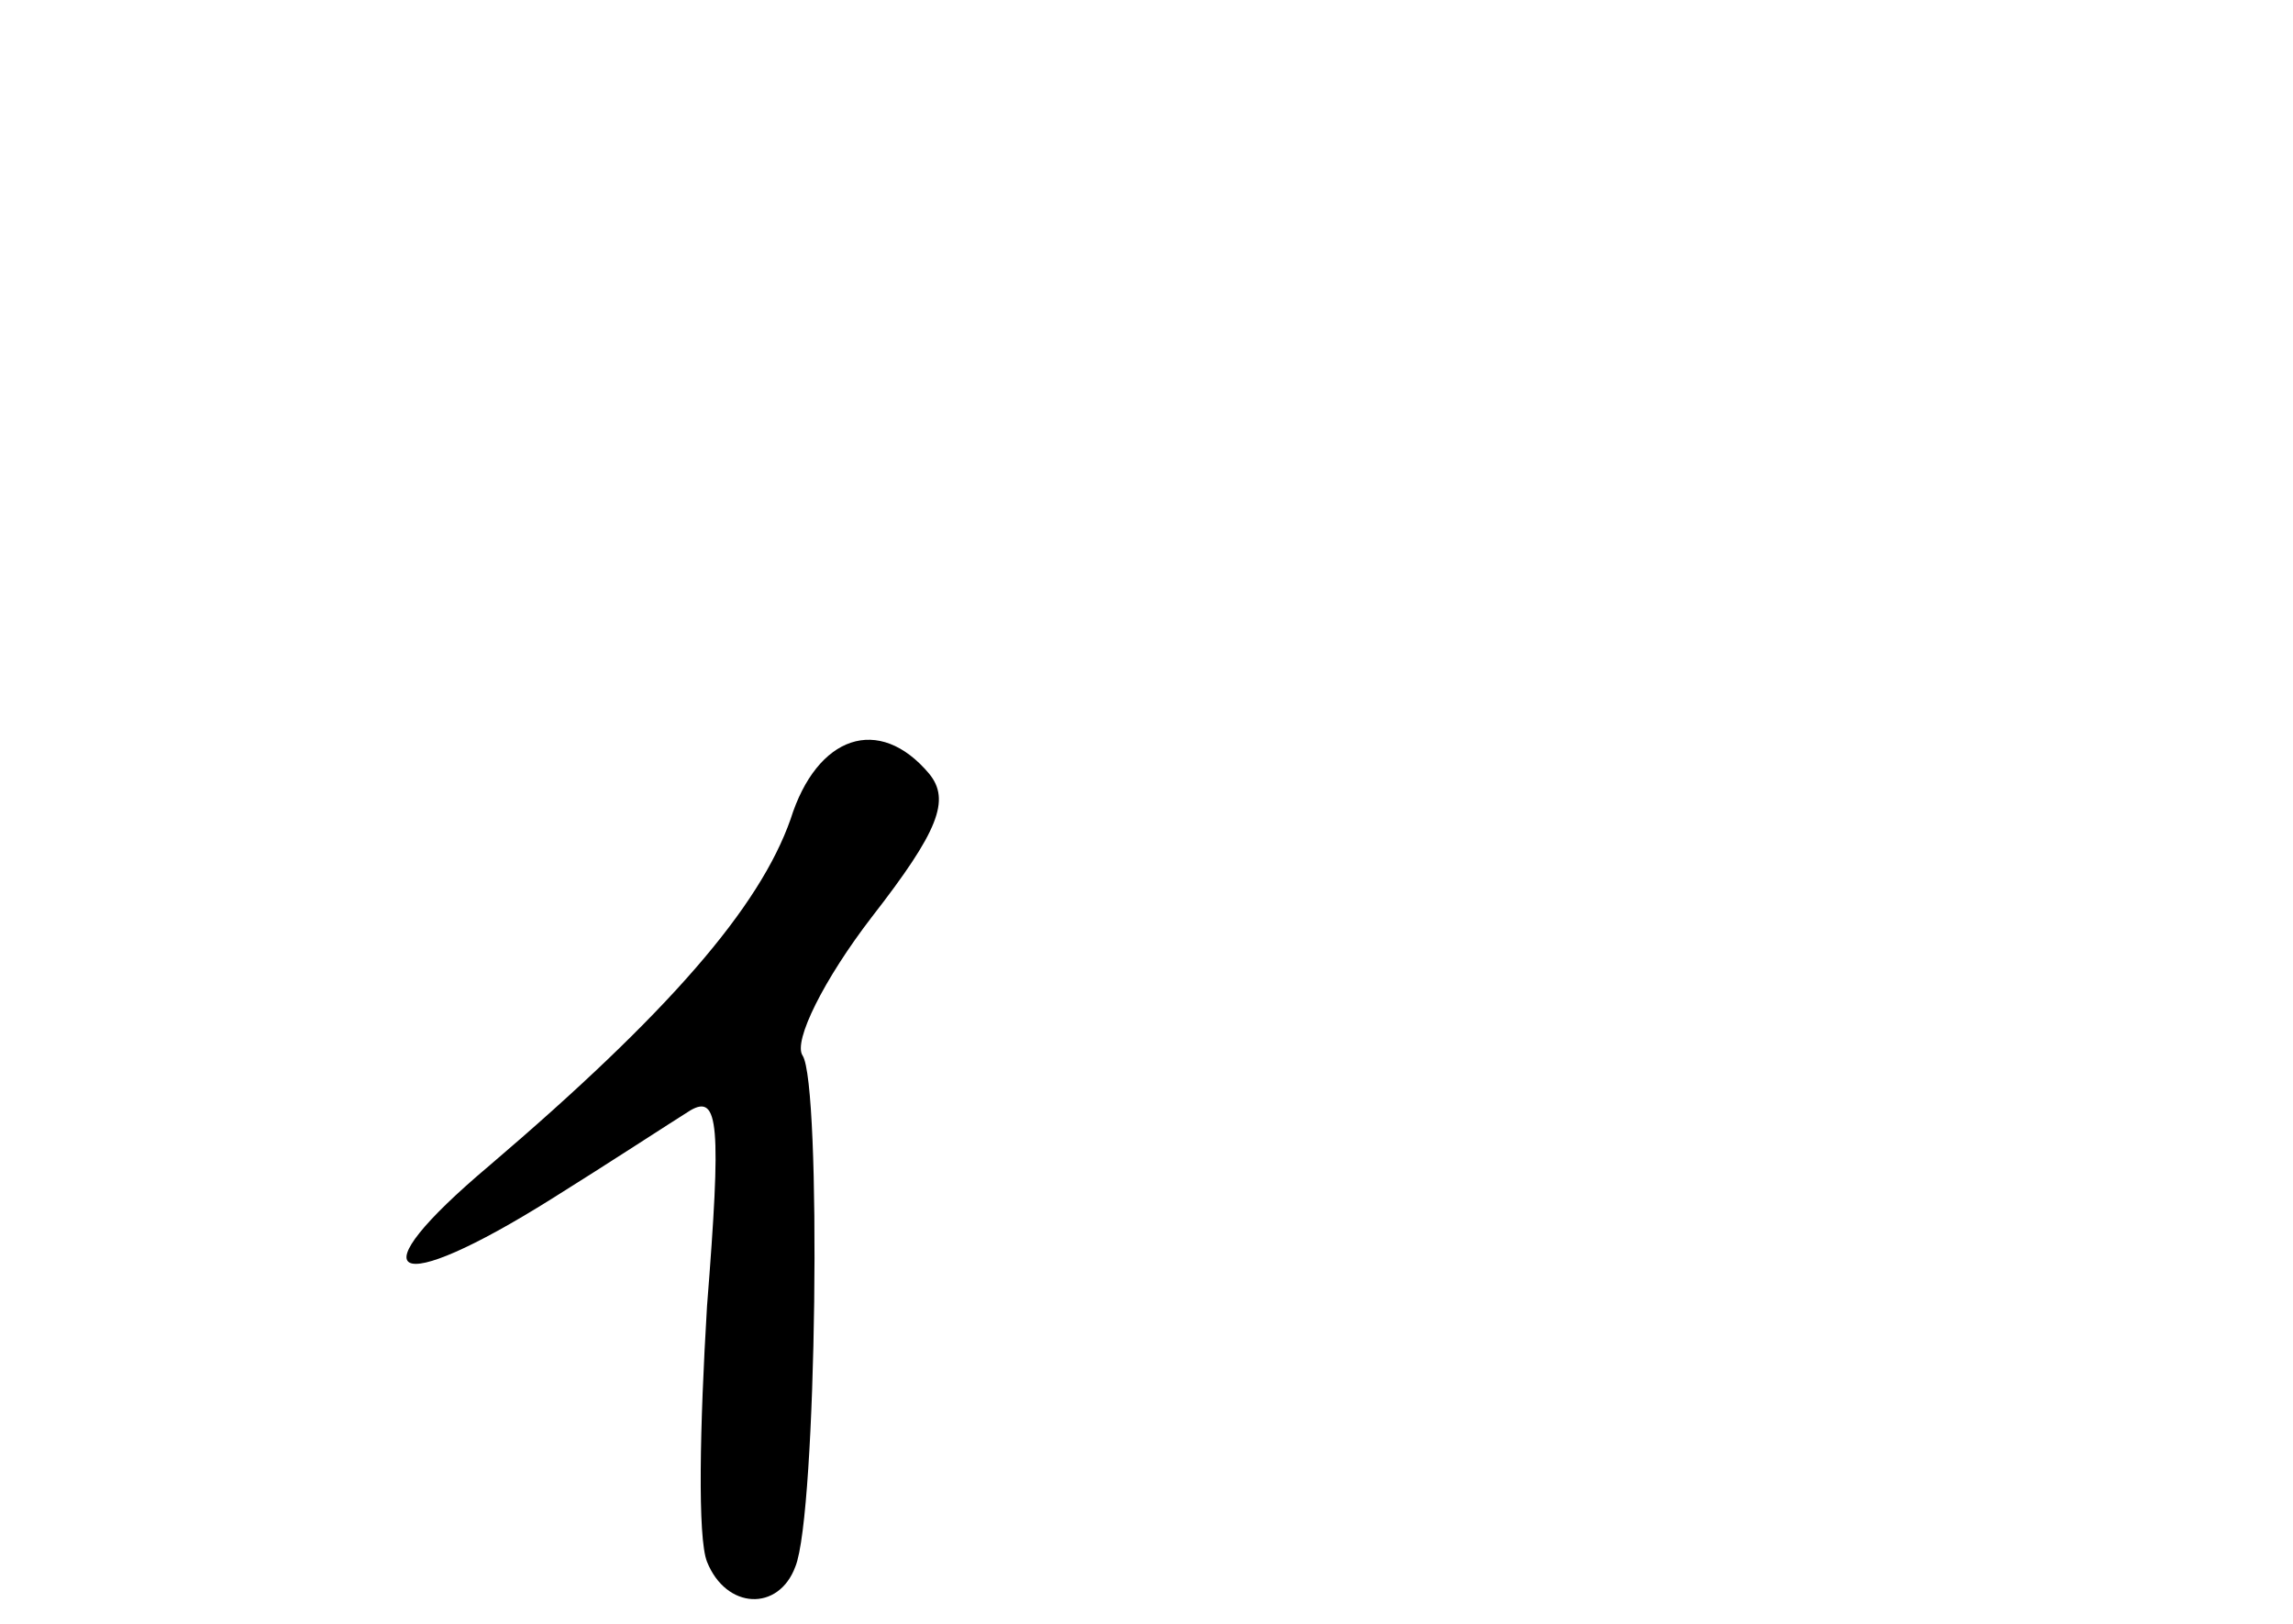 <?xml version="1.0" standalone="no"?>
<!DOCTYPE svg PUBLIC "-//W3C//DTD SVG 20010904//EN"
 "http://www.w3.org/TR/2001/REC-SVG-20010904/DTD/svg10.dtd">
<svg version="1.0" xmlns="http://www.w3.org/2000/svg"
 width="96pt" height="68pt" viewBox="0 0 96 68"
 preserveAspectRatio="xMidYMid meet">
<g transform="translate(0,68) scale(0.1,-0.1)"
fill="#000000" stroke="none">
<path d="M331 337 c-13 -37 -51 -81 -126 -145 -57 -48 -41 -56 26 -14 24 15
50 32 58 37 12 7 13 -6 7 -82 -3 -50 -4 -97 0 -107 8 -20 30 -21 37 -2 9 22
11 202 3 214 -4 6 9 32 29 58 28 36 33 49 24 60 -21 25 -47 16 -58 -19z"/>
</g>
</svg>
